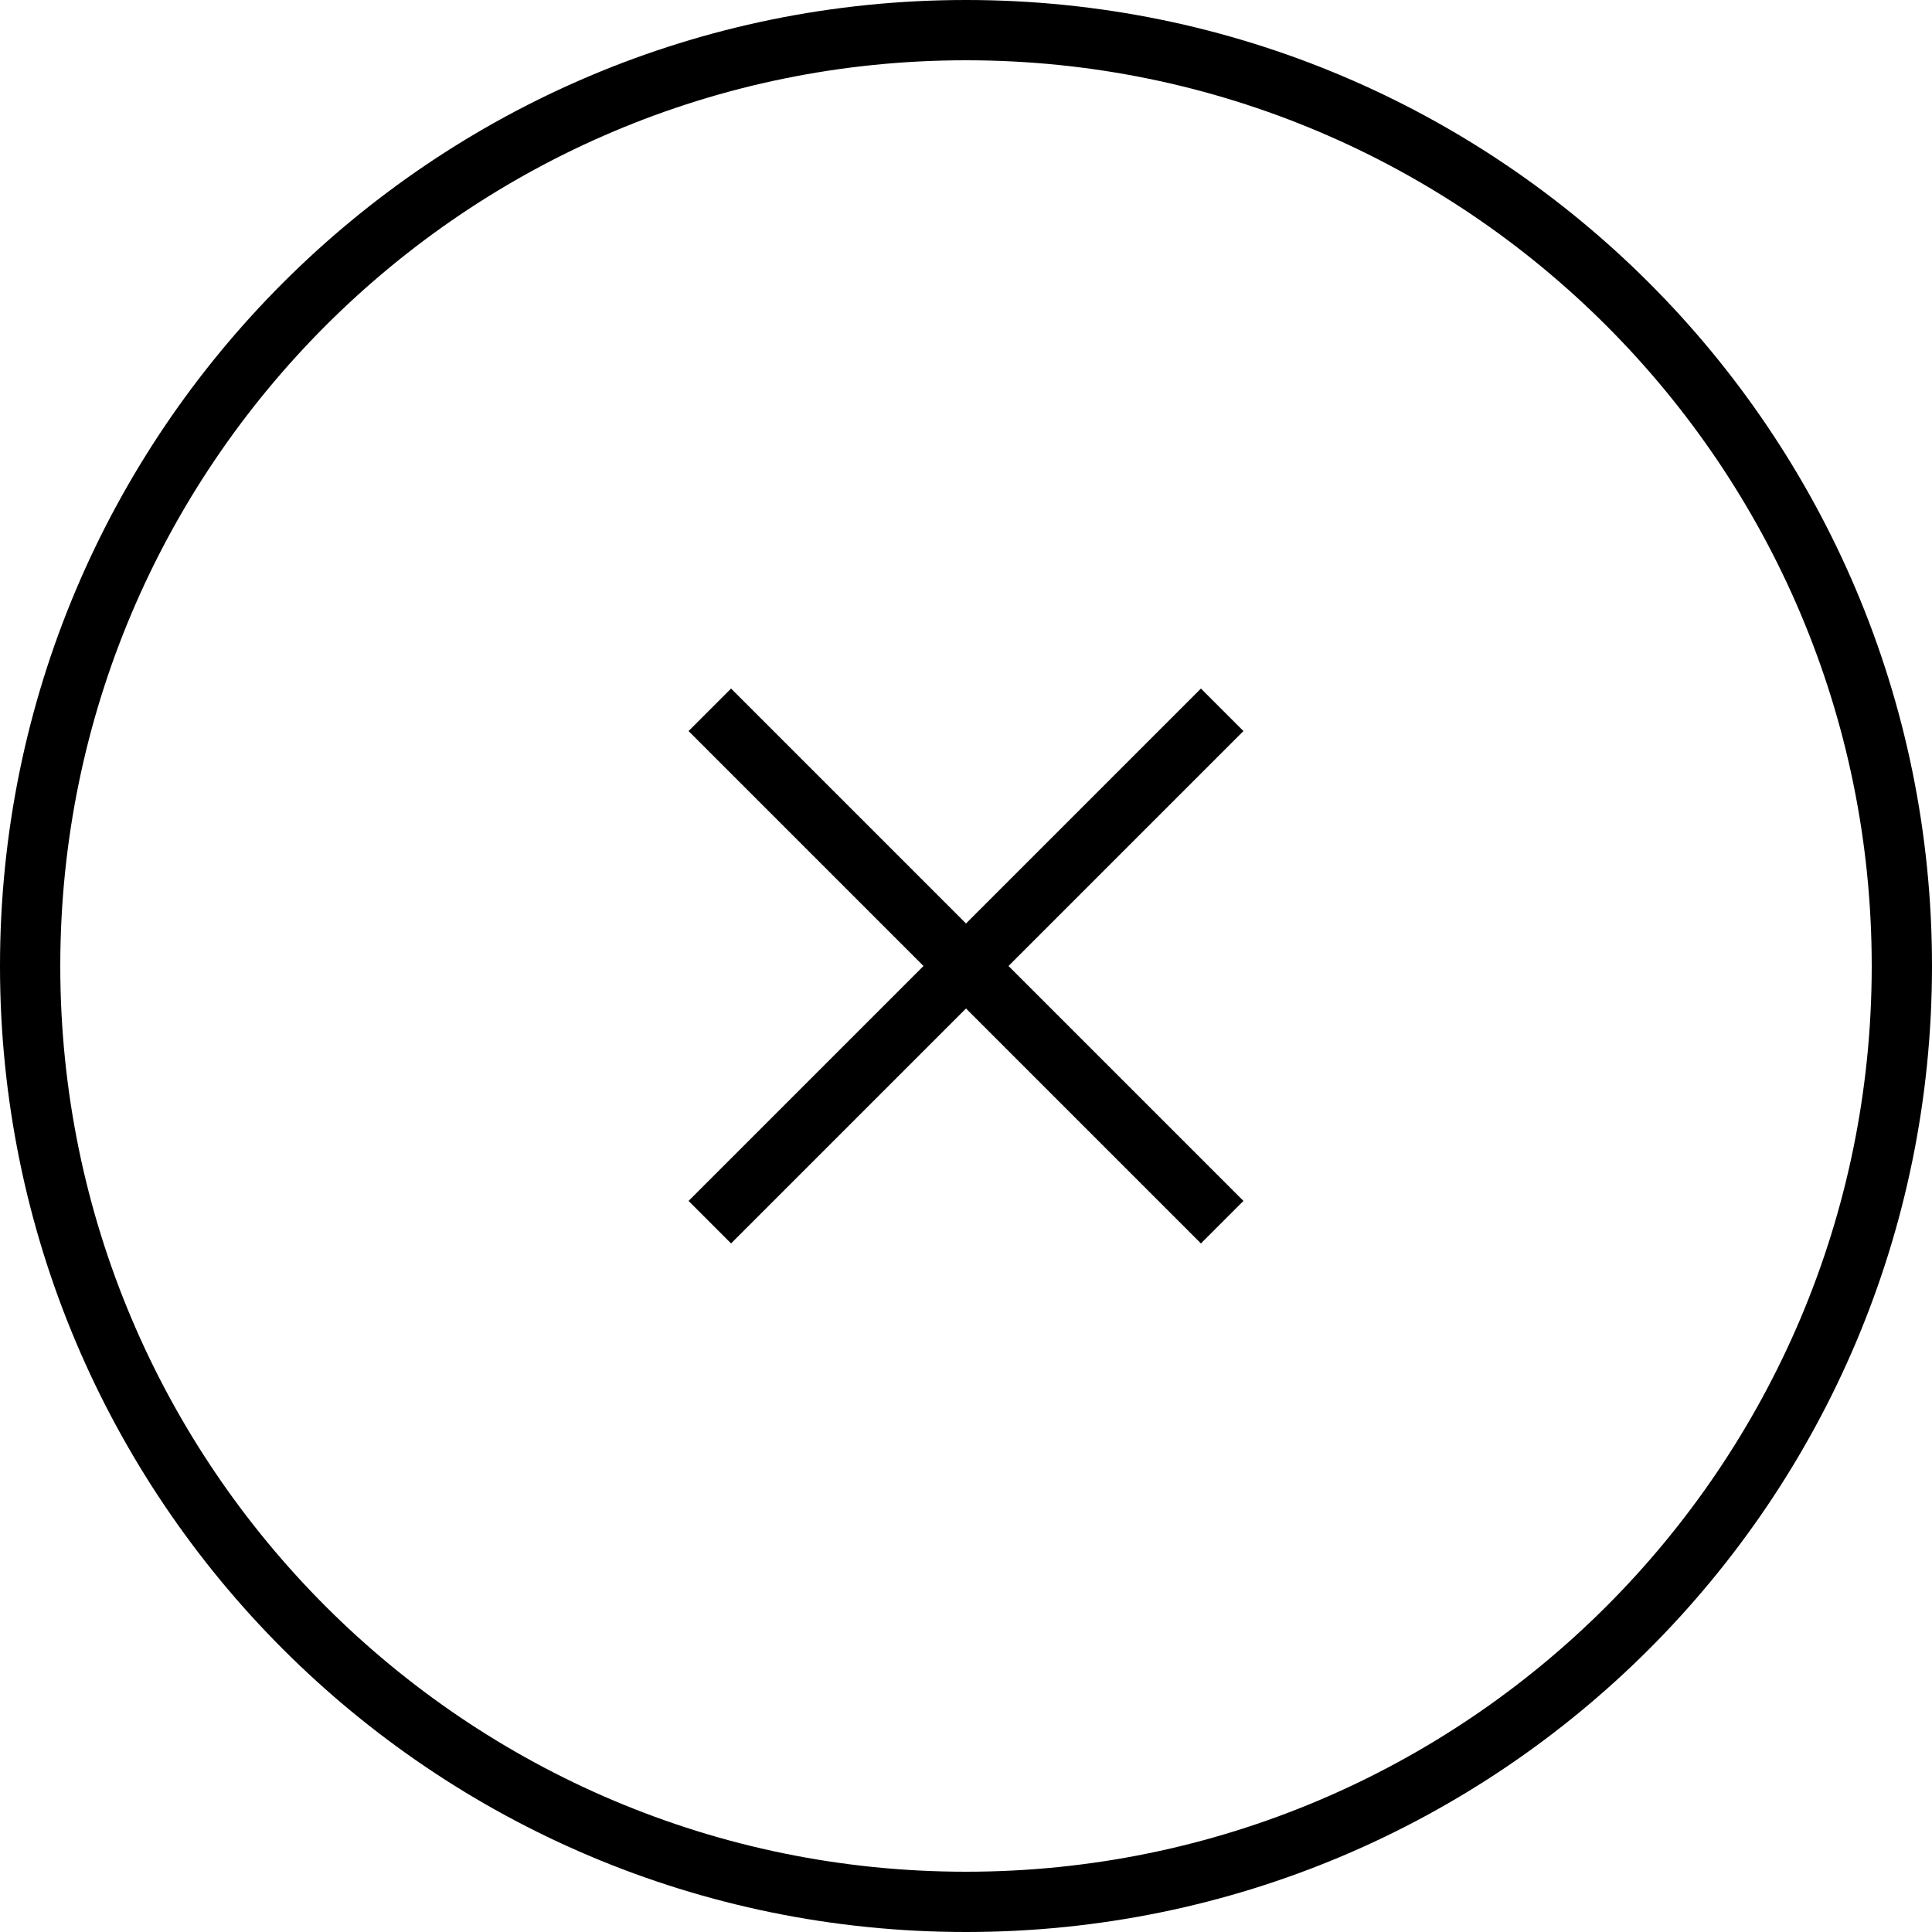 <?xml version="1.0" encoding="utf-8"?>
<!-- Generator: Adobe Illustrator 21.0.2, SVG Export Plug-In . SVG Version: 6.00 Build 0)  -->
<svg version="1.1" id="Layer_1" xmlns="http://www.w3.org/2000/svg" xmlns:xlink="http://www.w3.org/1999/xlink" x="0px" y="0px"
	 viewBox="0 0 500 500" style="enable-background:new 0 0 500 500;" xml:space="preserve">
<path d="M250,0C111.9,0,0,111.9,0,250s111.9,250,250,250s250-111.9,250-250S388.1,0,250,0z M250,484.4
	C120.6,484.4,15.6,379.4,15.6,250S120.6,15.6,250,15.6S484.4,120.6,484.4,250S379.4,484.4,250,484.4z"/>
<path d="M321.8,189.2l-11-11L250,239l-60.8-60.8l-11,11L239,250l-60.8,60.8l11,11L250,261l60.8,60.8l11-11L261,250L321.8,189.2z"/>
</svg>
